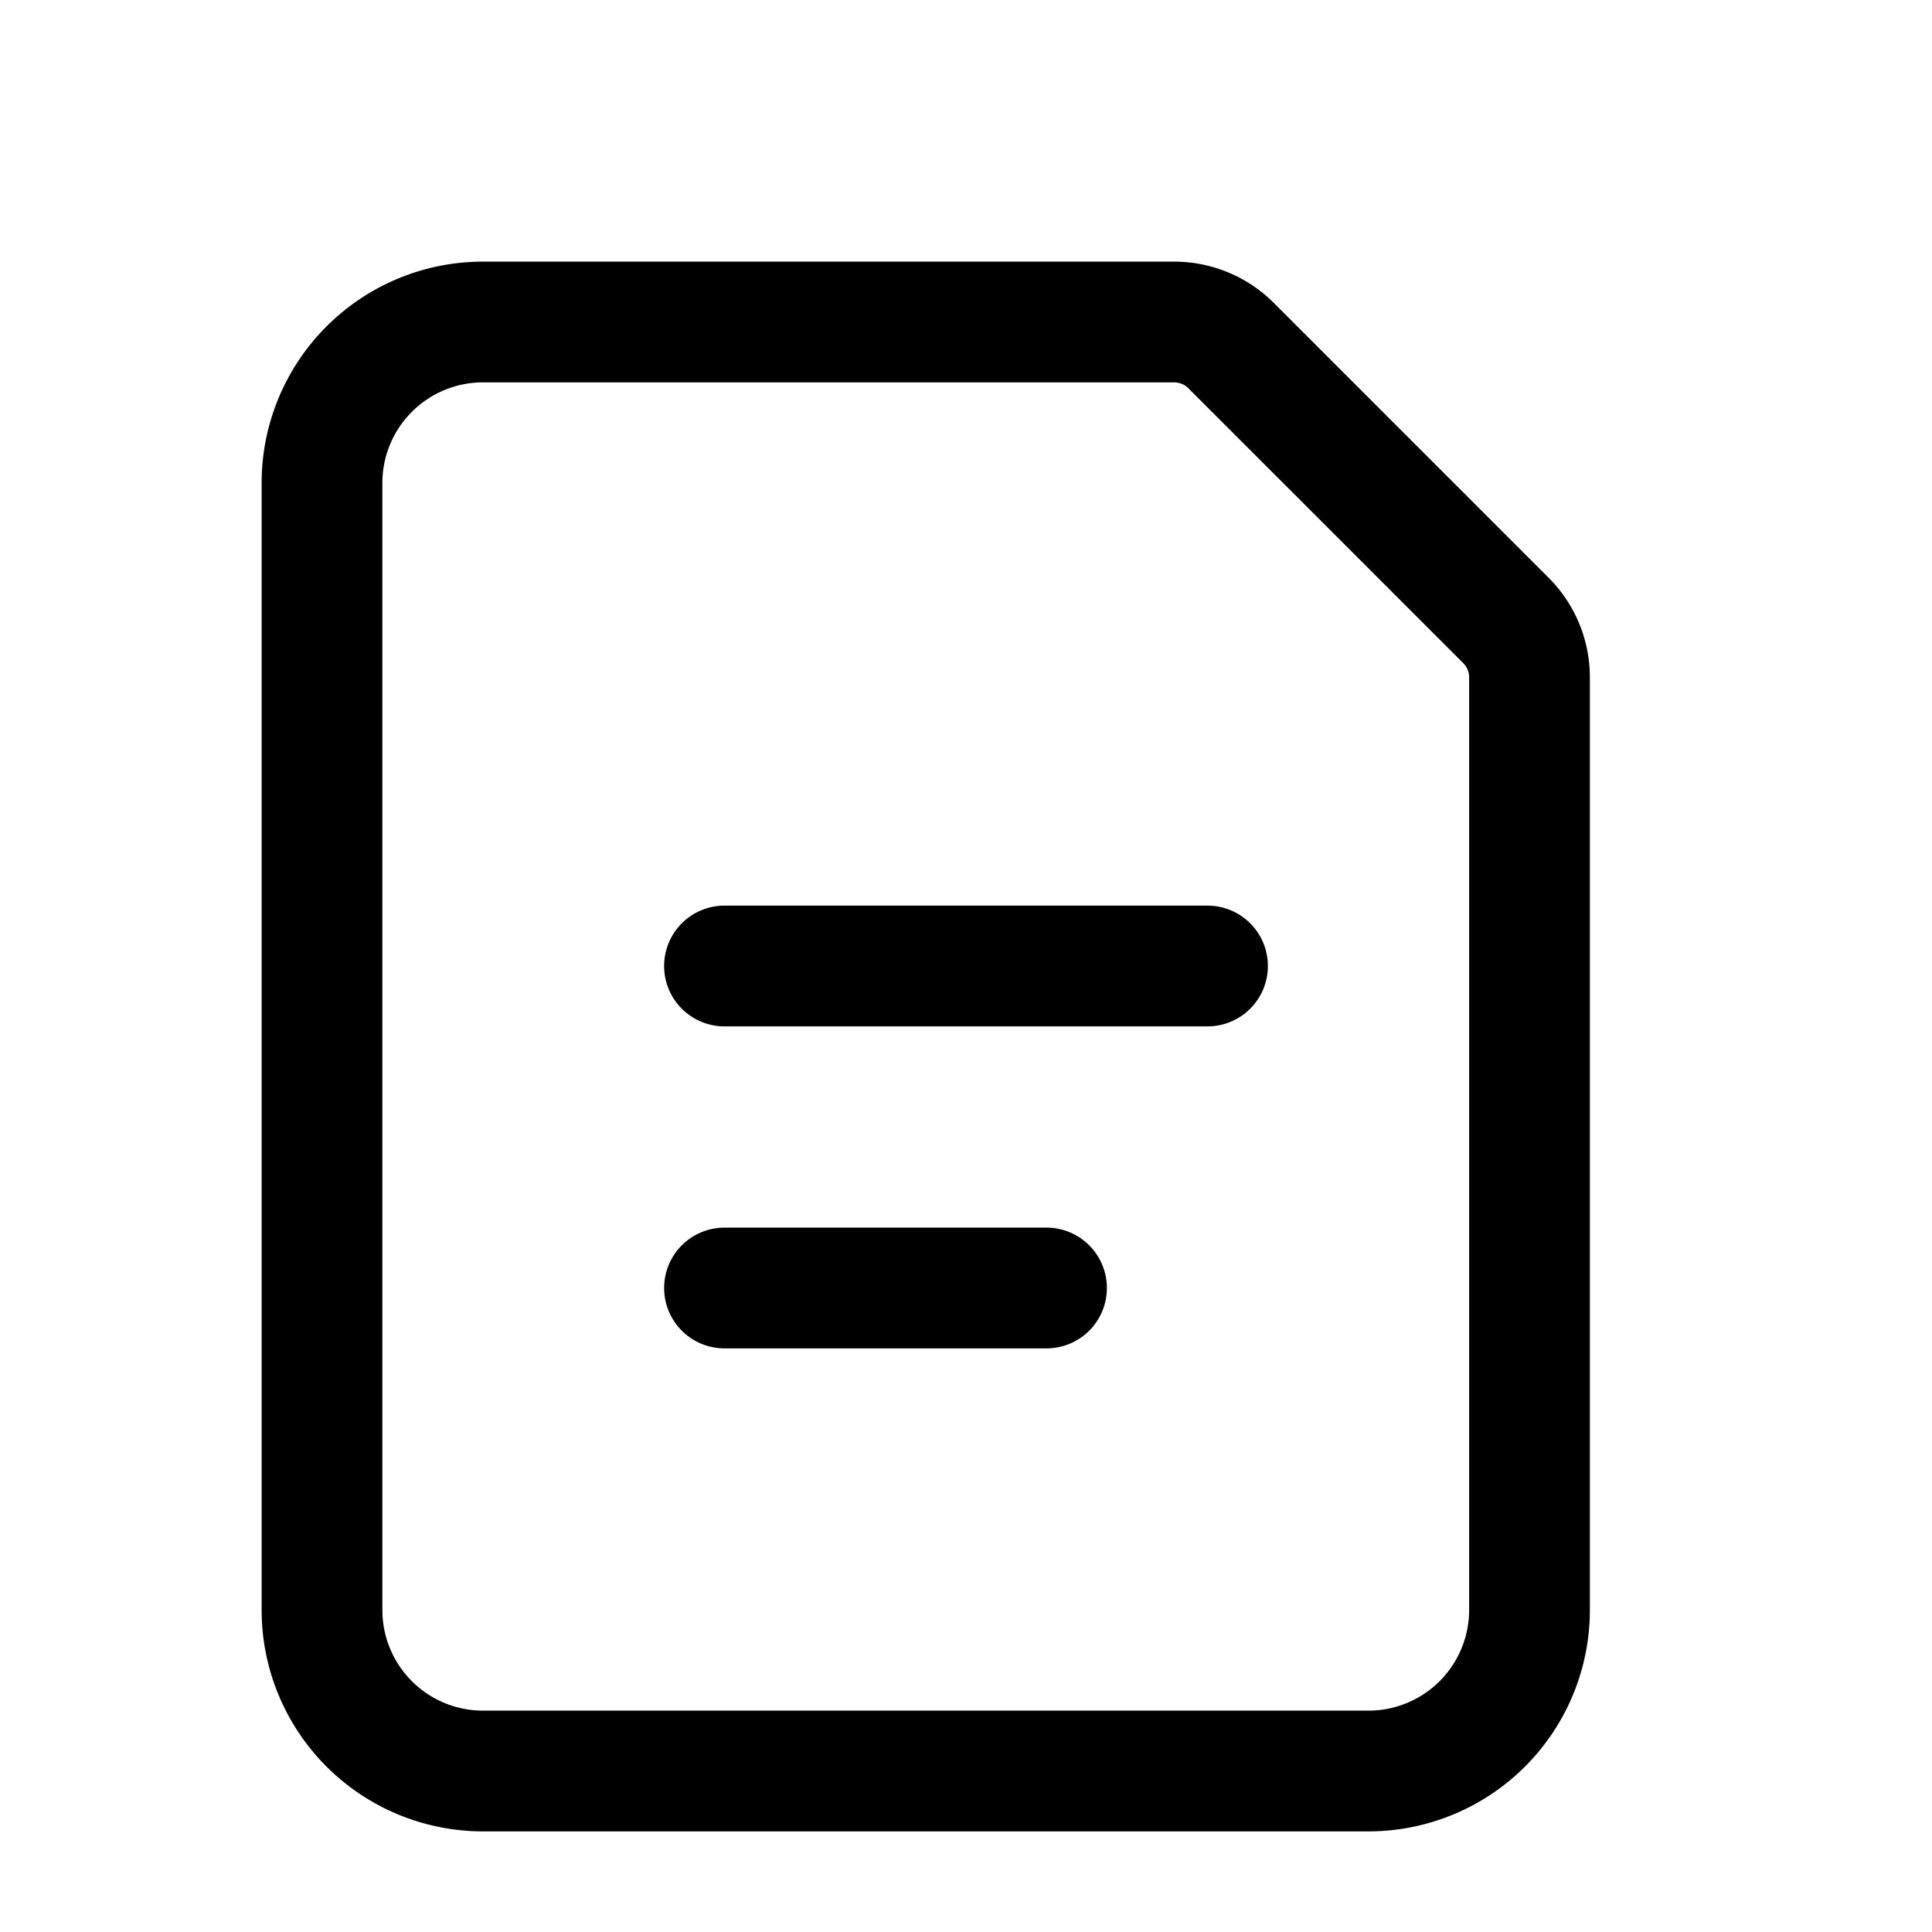 <svg xmlns="http://www.w3.org/2000/svg" width="48" height="48" fill="none" viewBox="0 0 24 24" stroke="currentColor">
  <path stroke-linecap="round" stroke-linejoin="round" stroke-width="1.5"
        d="M9 12h6M9 16h4M4 6a2 2 0 012-2h8.586a1 1 0 01.707.293l3.414 3.414a1 1 0 01.293.707V20a2 2 0 01-2 2H6a2 2 0 01-2-2V6z" />
</svg>
